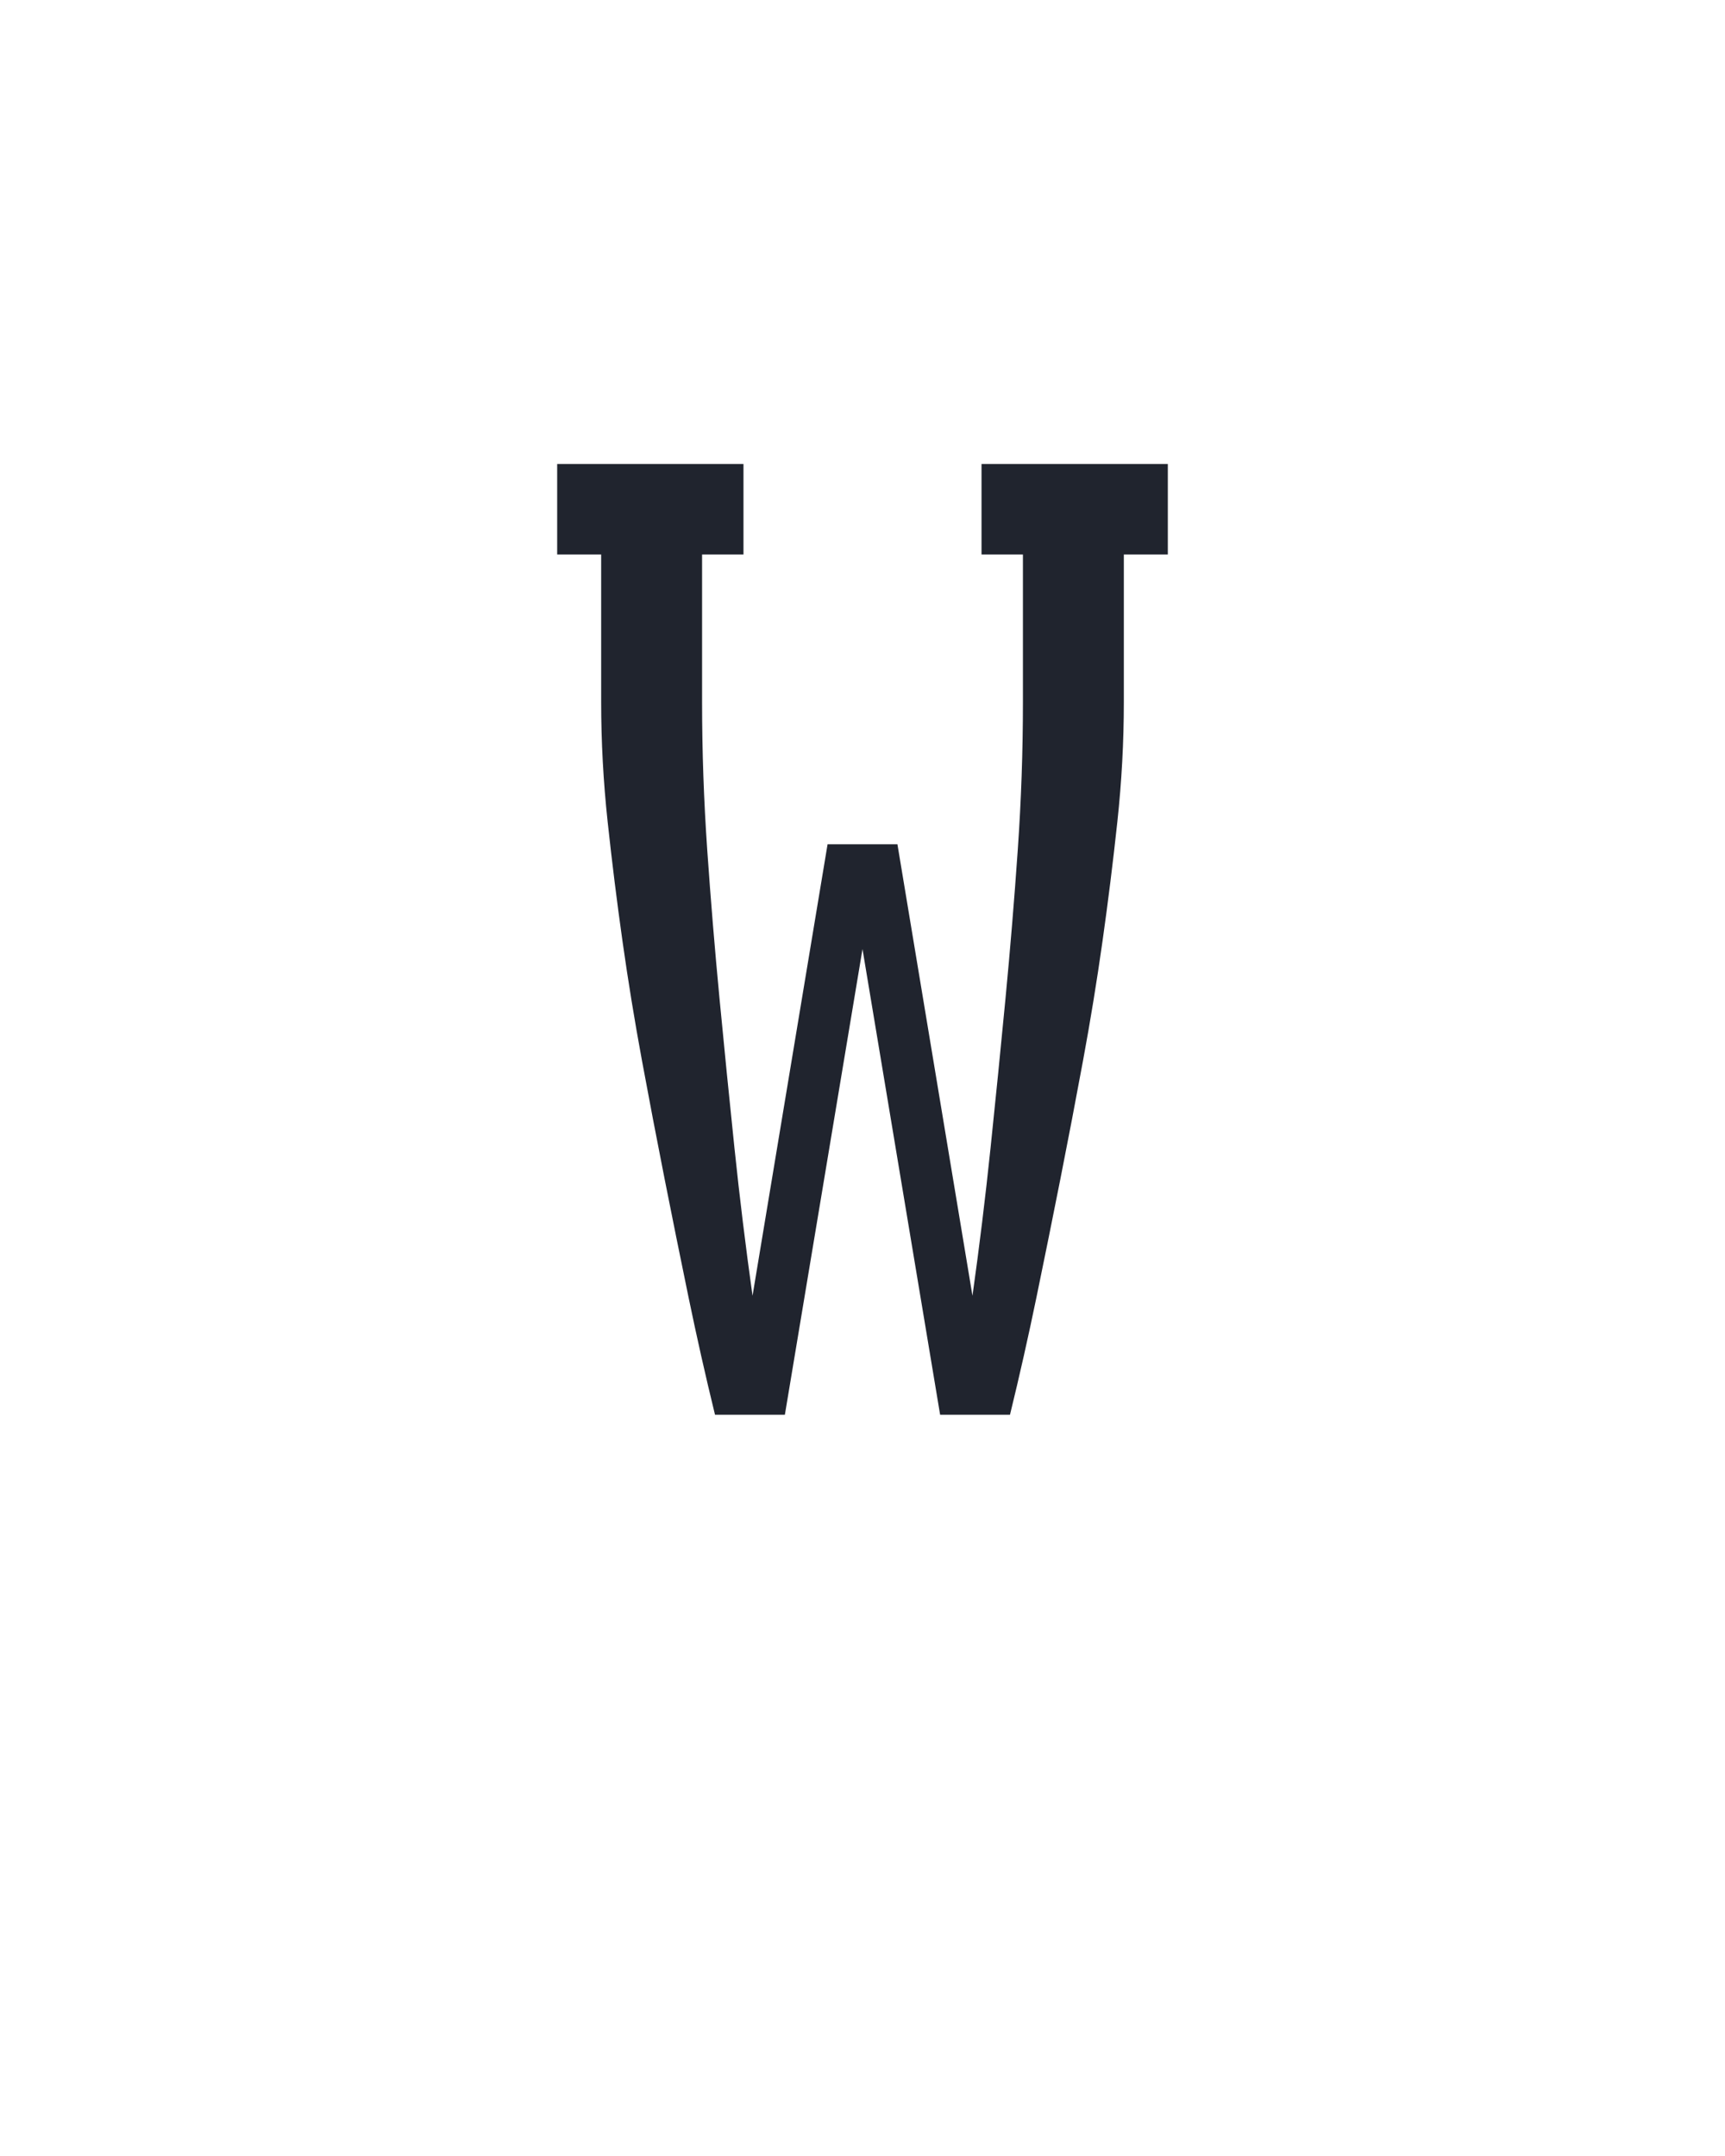 <?xml version="1.0" encoding="UTF-8" standalone="no"?>
<svg height="160" viewBox="0 0 128 160" width="128" xmlns="http://www.w3.org/2000/svg">
<defs>
<path d="M 136 0 Q 125 -45 115.5 -91 Q 106 -137 97 -182.5 Q 88 -228 79.5 -274 Q 71 -320 64.5 -366 Q 58 -412 53 -458.5 Q 48 -505 48 -551 L 48 -665 L 14 -665 L 14 -735 L 158 -735 L 158 -665 L 126 -665 L 126 -551 Q 126 -494 130 -436.5 Q 134 -379 139.5 -321.5 Q 145 -264 151 -206.5 Q 157 -149 165 -92 L 223 -441 L 277 -441 L 335 -92 Q 343 -149 349 -206.5 Q 355 -264 360.5 -321.5 Q 366 -379 370 -436.5 Q 374 -494 374 -551 L 374 -665 L 342 -665 L 342 -735 L 486 -735 L 486 -665 L 452 -665 L 452 -551 Q 452 -505 447 -458.5 Q 442 -412 435.5 -366 Q 429 -320 420.5 -274 Q 412 -228 403 -182.5 Q 394 -137 384.5 -91 Q 375 -45 364 0 L 310 0 L 250 -360 L 190 0 Z " id="path1"/>
</defs>
<g>
<g data-source-text="W" fill="#20242e" transform="translate(40 104.992) rotate(0) scale(0.096)">
<use href="#path1" transform="translate(0 0)"/>
</g>
</g>
</svg>